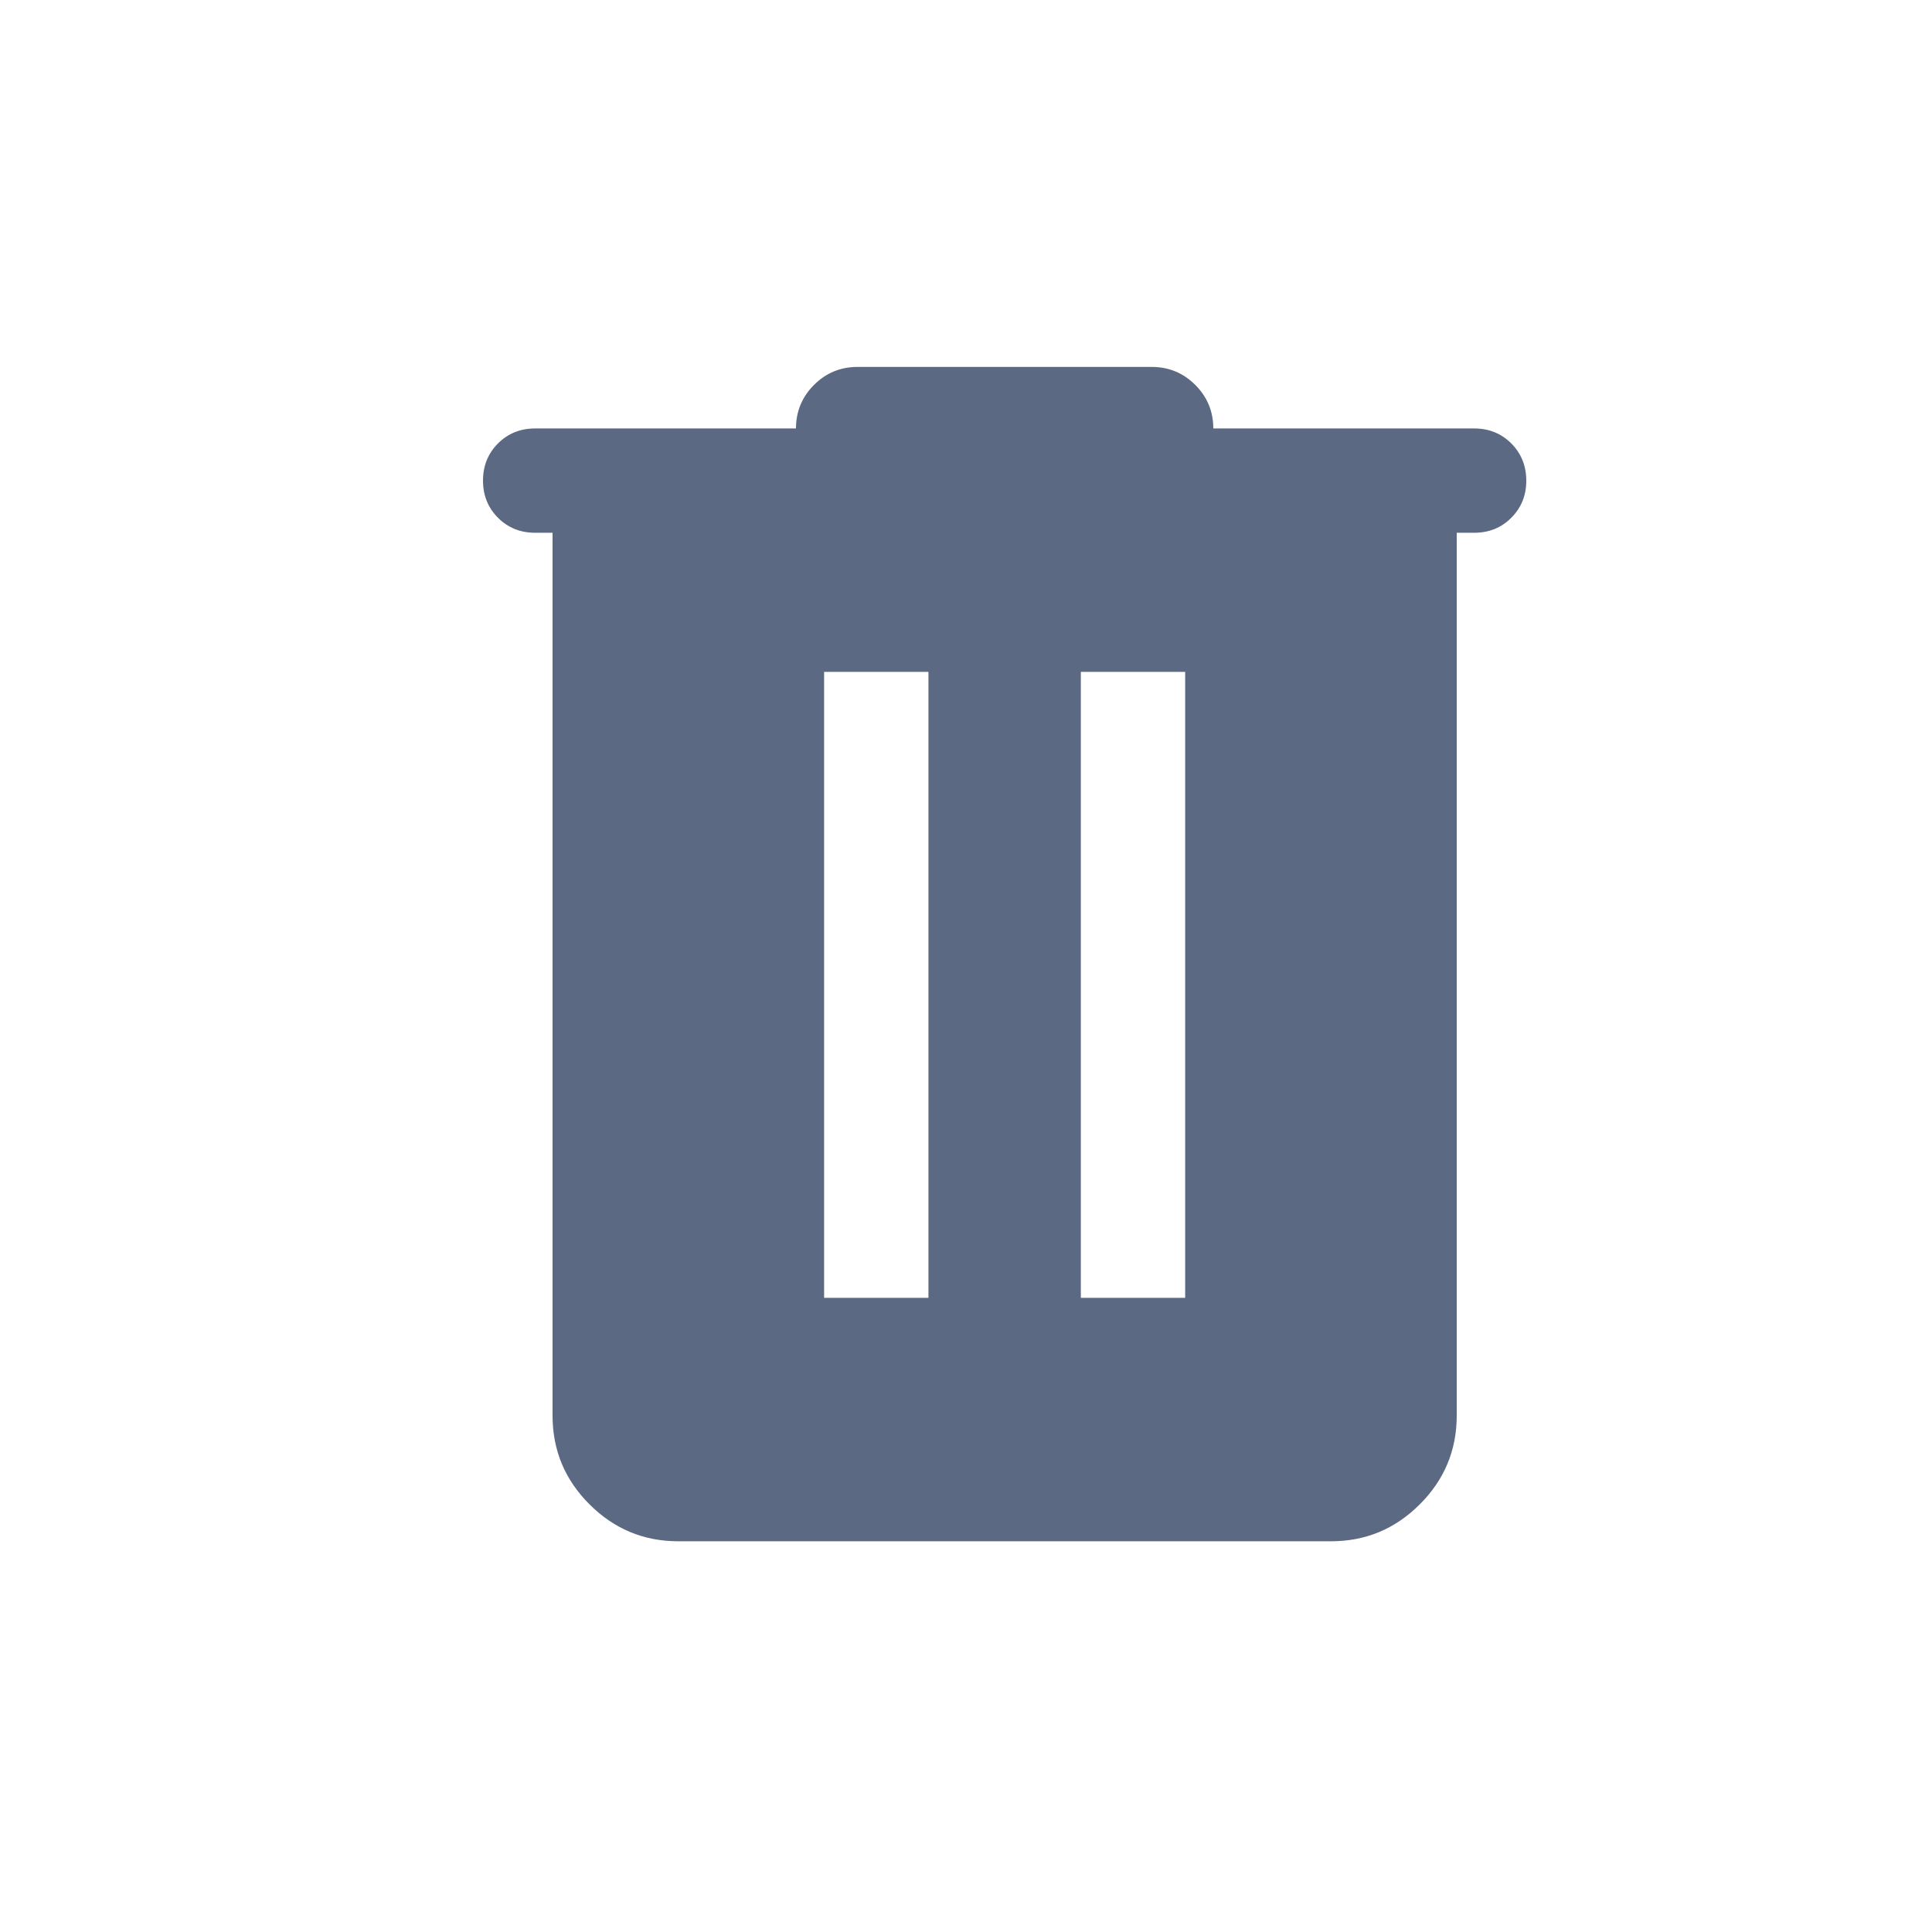 <svg width="25" height="25" viewBox="0 0 25 25" fill="none" xmlns="http://www.w3.org/2000/svg">
<g id="edit_note_FILL0_wght300_GRAD0_opsz24 (1) 1">
<path id="Vector" d="M8.777 19.944C8.33 19.944 7.947 19.785 7.628 19.466C7.309 19.148 7.15 18.765 7.15 18.317V6.894H6.925C6.734 6.894 6.573 6.829 6.444 6.7C6.315 6.571 6.25 6.41 6.25 6.219C6.25 6.028 6.315 5.867 6.444 5.738C6.573 5.609 6.734 5.544 6.925 5.544H10.3C10.3 5.324 10.378 5.136 10.533 4.981C10.688 4.826 10.876 4.748 11.096 4.748H14.904C15.124 4.748 15.312 4.826 15.467 4.981C15.622 5.136 15.7 5.324 15.7 5.544H19.075C19.266 5.544 19.427 5.609 19.556 5.738C19.685 5.868 19.75 6.028 19.75 6.22C19.75 6.411 19.685 6.571 19.556 6.7C19.427 6.83 19.266 6.894 19.075 6.894H18.85V18.317C18.85 18.765 18.691 19.148 18.372 19.466C18.053 19.785 17.671 19.944 17.223 19.944H8.777ZM10.664 16.794H12.014V8.694H10.664V16.794ZM13.986 16.794H15.336V8.694H13.986V16.794Z" fill="#5C6983"/>
</g>
</svg>

